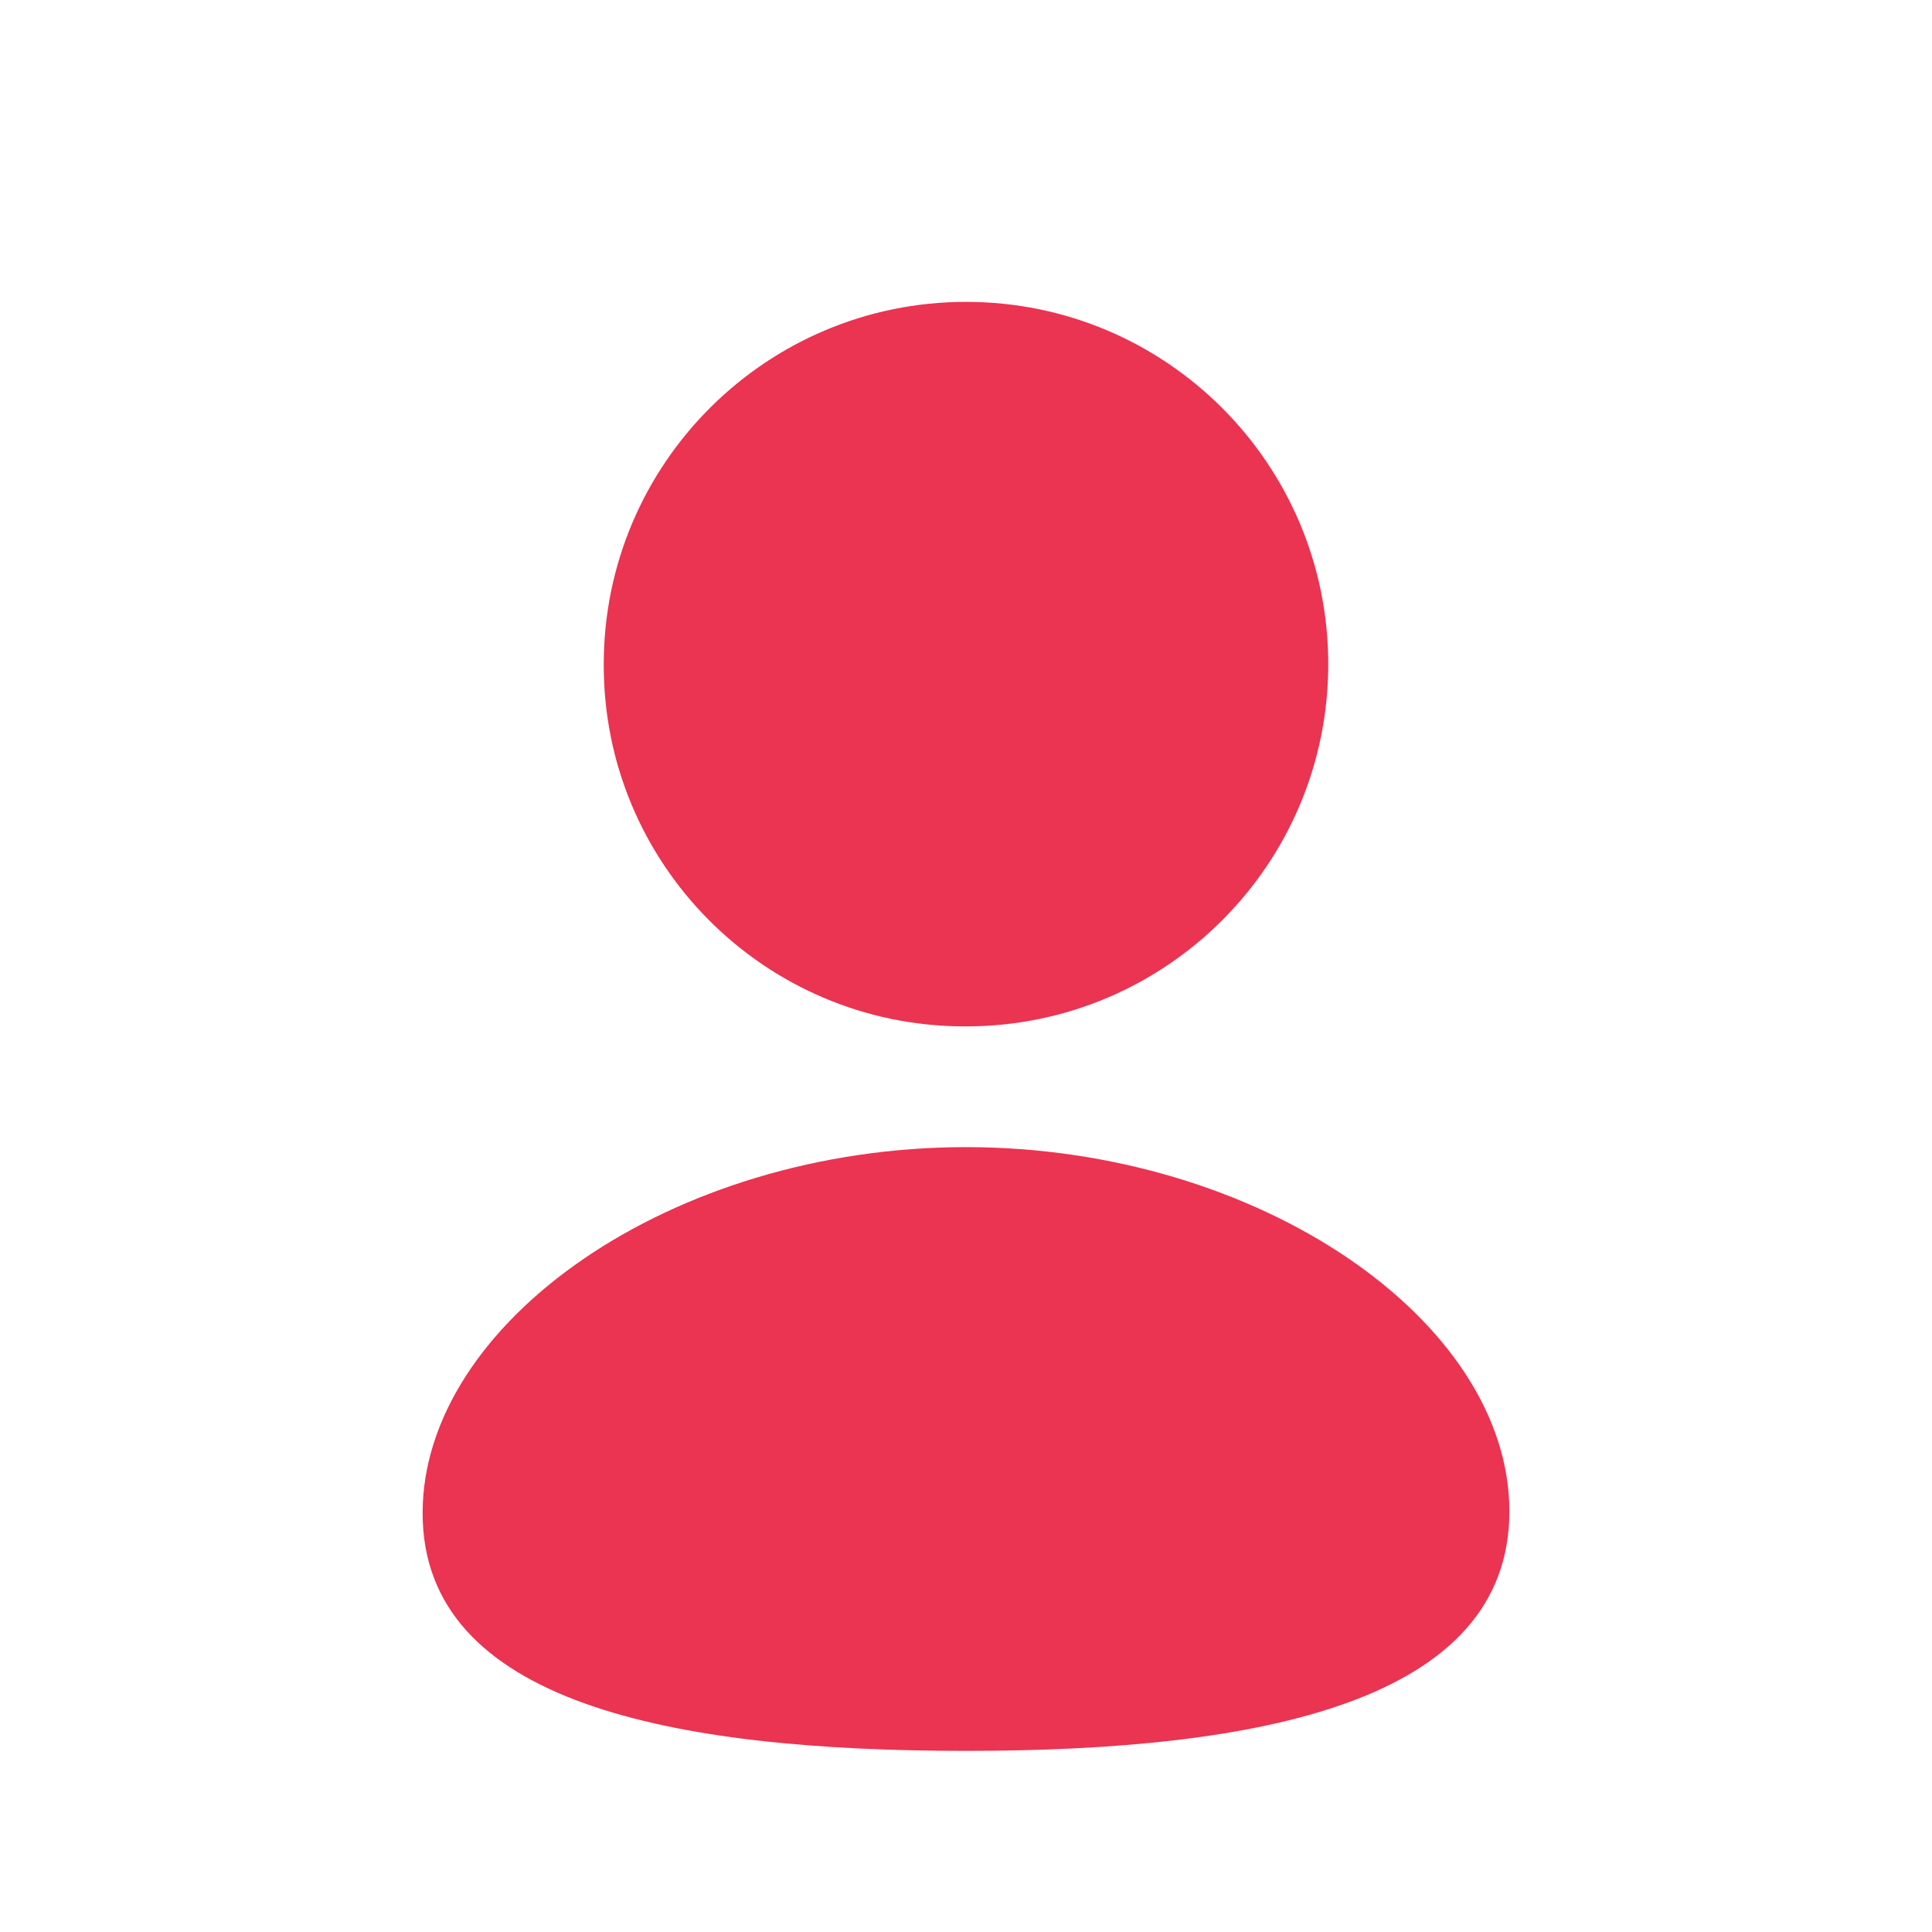 <svg width="32" height="32" viewBox="0 0 32 32" fill="none" xmlns="http://www.w3.org/2000/svg">
<path fill-rule="evenodd" clip-rule="evenodd" d="M16 29C11.146 29 7 28.213 7 25.061C7 21.91 11.119 19 16 19C20.854 19 25 21.881 25 25.033C25 28.183 20.881 29 16 29Z" fill="#EB3352"/>
<path fill-rule="evenodd" clip-rule="evenodd" d="M16.001 17C19.314 17 22 14.314 22 11.001C22 7.687 19.314 5 16.001 5C12.687 5 10 7.687 10 11.001C9.989 14.303 12.656 16.989 15.958 17C15.973 17 15.987 17 16.001 17Z" fill="#EB3352"/>
</svg>
